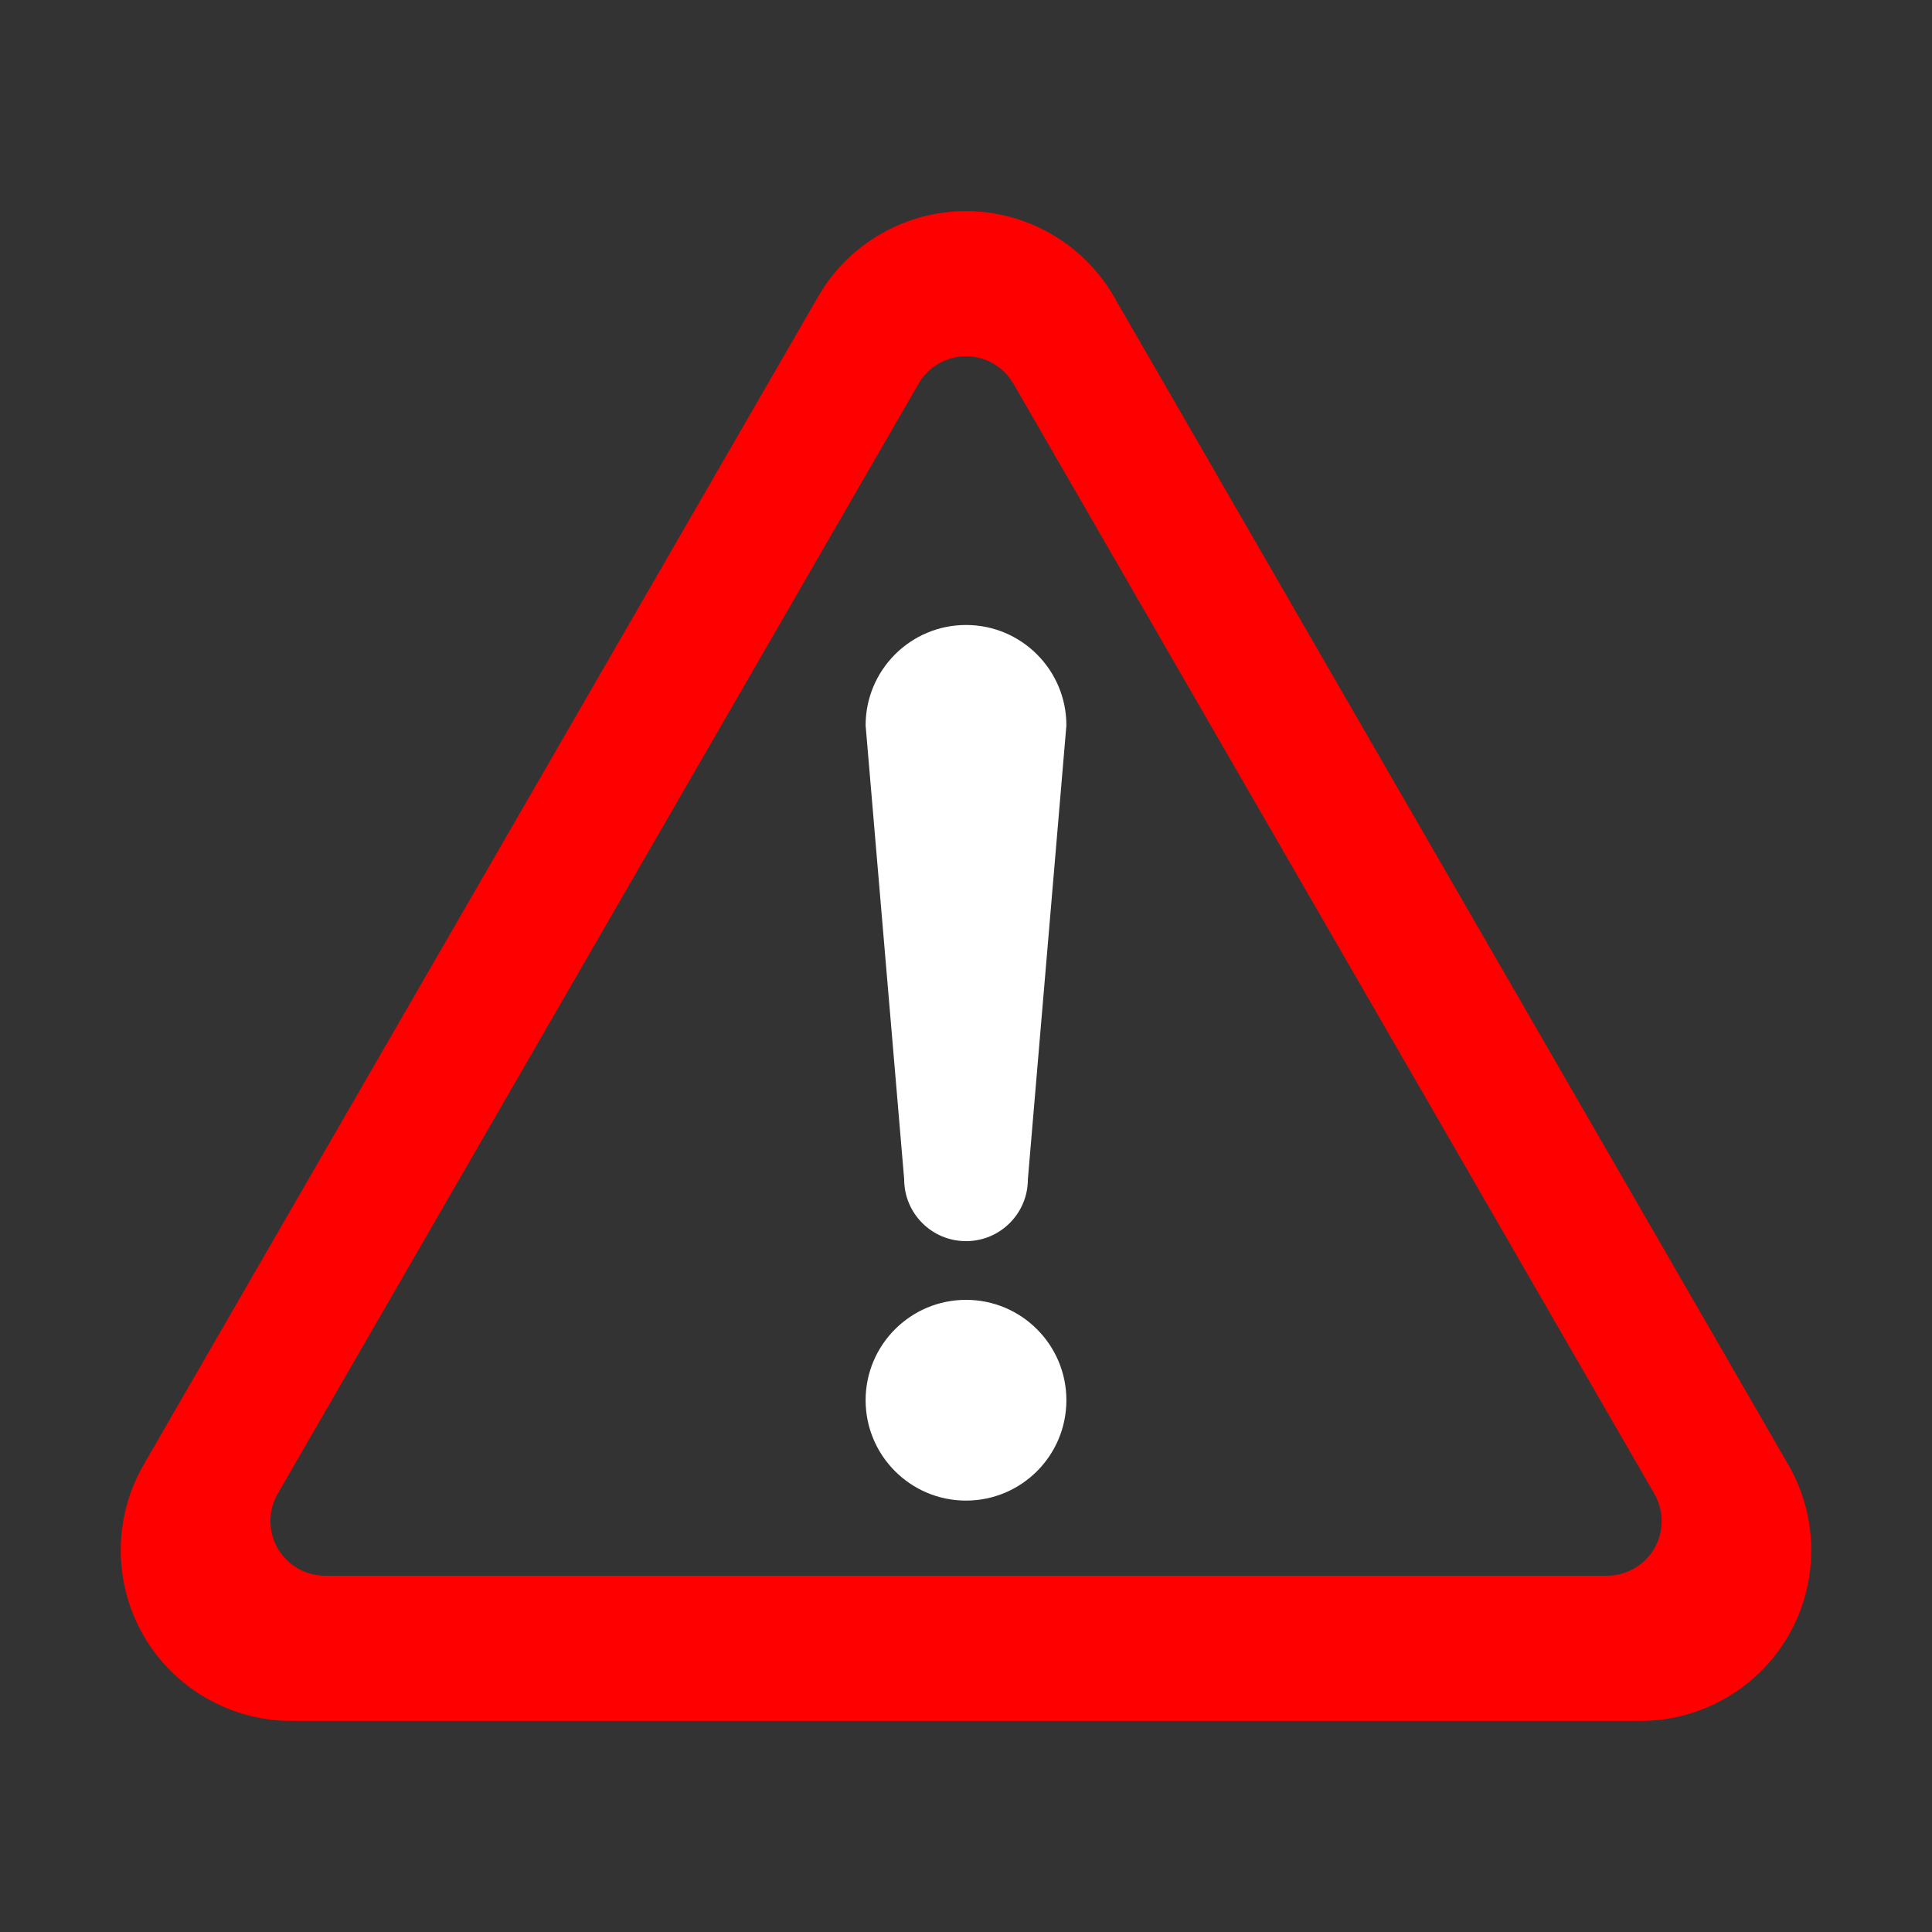 <?xml version="1.0" encoding="UTF-8" standalone="no"?>
<!-- Uploaded to: SVG Repo, www.svgrepo.com, Generator: SVG Repo Mixer Tools -->

<svg
   height="800px"
   width="800px"
   version="1.1"
   id="_x32_"
   viewBox="0 0 512 512"
   xml:space="preserve"
   sodipodi:docname="attention.svg"
   inkscape:version="1.1.2 (b8e25be833, 2022-02-05)"
   xmlns:inkscape="http://www.inkscape.org/namespaces/inkscape"
   xmlns:sodipodi="http://sodipodi.sourceforge.net/DTD/sodipodi-0.dtd"
   xmlns="http://www.w3.org/2000/svg"
   xmlns:svg="http://www.w3.org/2000/svg"><rect x="0" y="0" width="512" height="512" fill="#333333" stroke="none"/><defs
   id="defs15" /><sodipodi:namedview
   id="namedview13"
   pagecolor="#ffffff"
   bordercolor="#666666"
   borderopacity="1.0"
   inkscape:pageshadow="2"
   inkscape:pageopacity="0.0"
   inkscape:pagecheckerboard="0"
   showgrid="false"
   inkscape:zoom="1.01"
   inkscape:cx="399.50495"
   inkscape:cy="400.49505"
   inkscape:window-width="1920"
   inkscape:window-height="1001"
   inkscape:window-x="-9"
   inkscape:window-y="-9"
   inkscape:window-maximized="1"
   inkscape:current-layer="g10" />
<style
   type="text/css"
   id="style2">
	.st0{fill:#000000;}
</style>
<g
   id="g10"
   style="fill:#ff0000;fill-opacity:1"
   transform="matrix(0.875,0,0,0.875,32,32)">
	<path
   class="st0"
   d="m 256.007,357.113 c -16.784,0 -30.411,13.613 -30.411,30.397 0,16.791 13.627,30.405 30.411,30.405 16.784,0 30.397,-13.614 30.397,-30.405 10e-4,-16.784 -13.612,-30.397 -30.397,-30.397 z"
   id="path4"
   style="fill:#ffffff;fill-opacity:1" />
	<path
   class="st0"
   d="M 505.097,407.119 300.769,53.209 c -9.203,-15.944 -26.356,-25.847 -44.777,-25.847 -18.407,0 -35.544,9.904 -44.747,25.847 L 6.902,407.104 c -9.203,15.943 -9.203,35.751 0,51.694 9.204,15.943 26.356,25.84 44.763,25.84 h 408.67 c 18.406,0 35.559,-9.897 44.762,-25.84 9.204,-15.943 9.204,-35.751 0,-51.679 z m -40.632,25.286 c -2.95,5.103 -8.444,8.266 -14.35,8.266 H 61.878 c -5.892,0 -11.394,-3.163 -14.329,-8.281 -2.964,-5.11 -2.979,-11.445 -0.014,-16.548 L 241.657,79.602 c 2.943,-5.103 8.436,-8.274 14.35,-8.274 5.9,0 11.386,3.171 14.336,8.282 l 194.122,336.226 c 2.95,5.109 2.95,11.459 0,16.569 z"
   id="path6"
   style="fill:#ff0000;fill-opacity:1" />
	<path
   class="st0"
   d="m 256.007,152.719 c -16.784,0 -30.411,13.613 -30.411,30.405 l 11.68,137.487 c 0,10.346 8.378,18.724 18.731,18.724 10.338,0 18.731,-8.378 18.731,-18.724 l 11.666,-137.487 c 10e-4,-16.793 -13.612,-30.405 -30.397,-30.405 z"
   id="path8"
   style="fill:#ffffff;fill-opacity:1" />
</g>
</svg>
